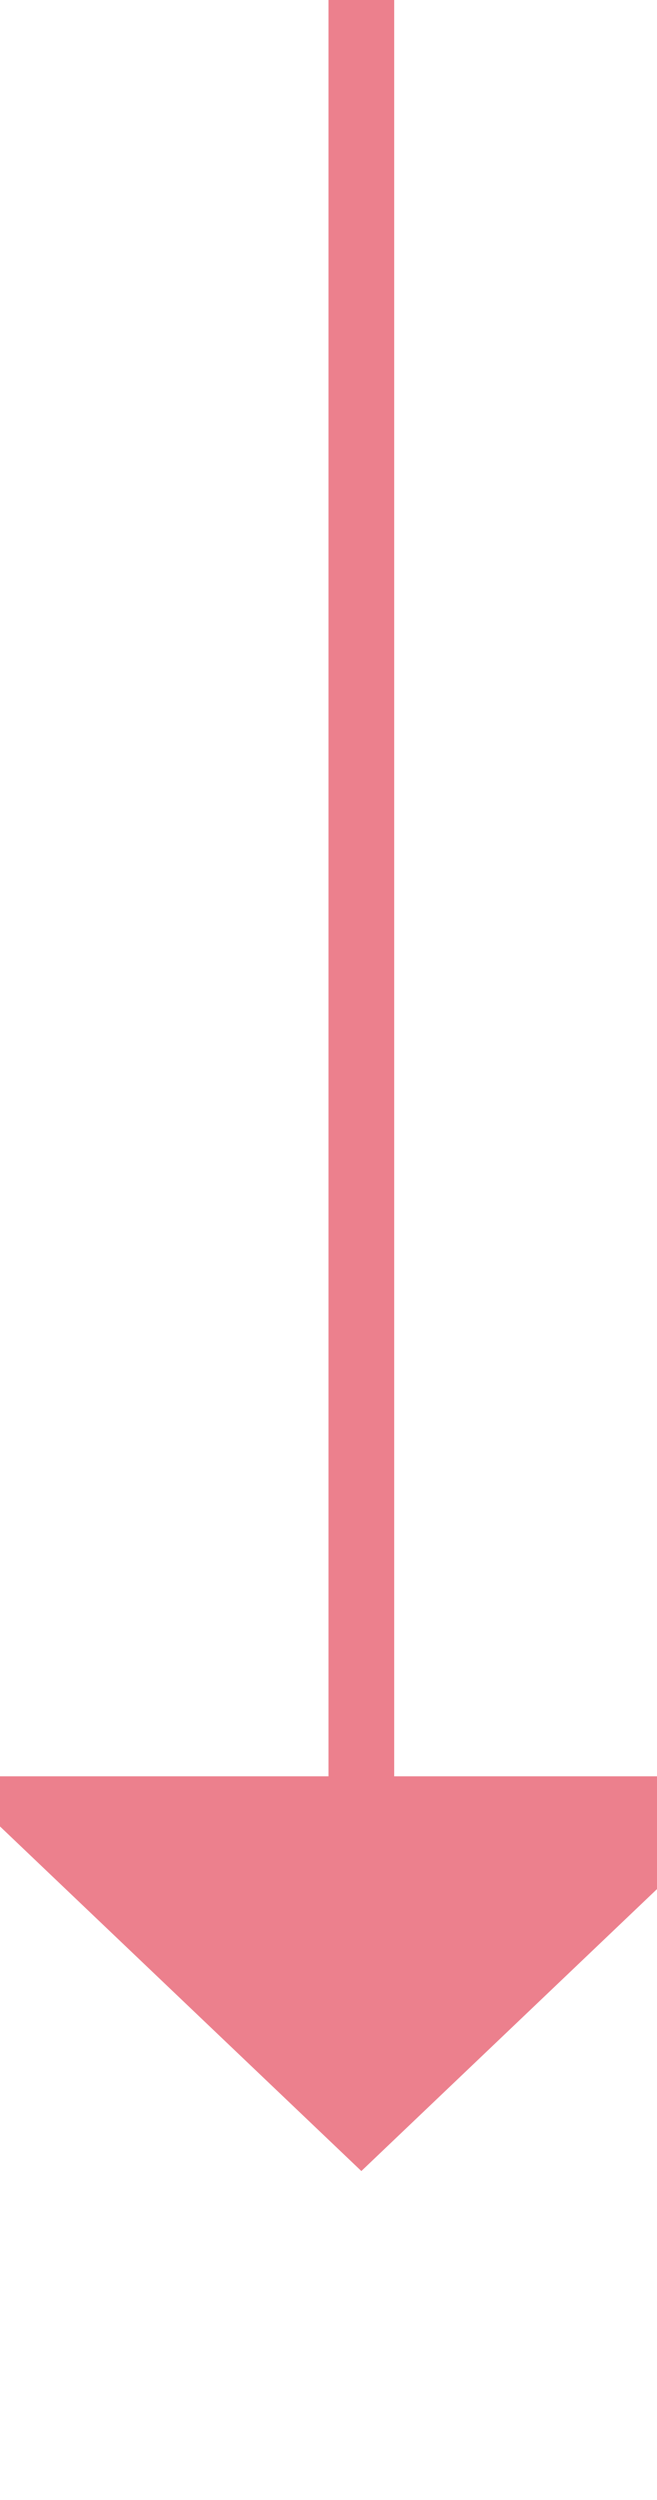﻿<?xml version="1.0" encoding="utf-8"?>
<svg version="1.1" xmlns:xlink="http://www.w3.org/1999/xlink" width="10px" height="38px" preserveAspectRatio="xMidYMin meet" viewBox="2226 1075  8 38" xmlns="http://www.w3.org/2000/svg">
  <path d="M 2230.5 1075  L 2230.5 1103  " stroke-width="1" stroke="#ec808d" fill="none" />
  <path d="M 2224.2 1102  L 2230.5 1108  L 2236.8 1102  L 2224.2 1102  Z " fill-rule="nonzero" fill="#ec808d" stroke="none" />
</svg>